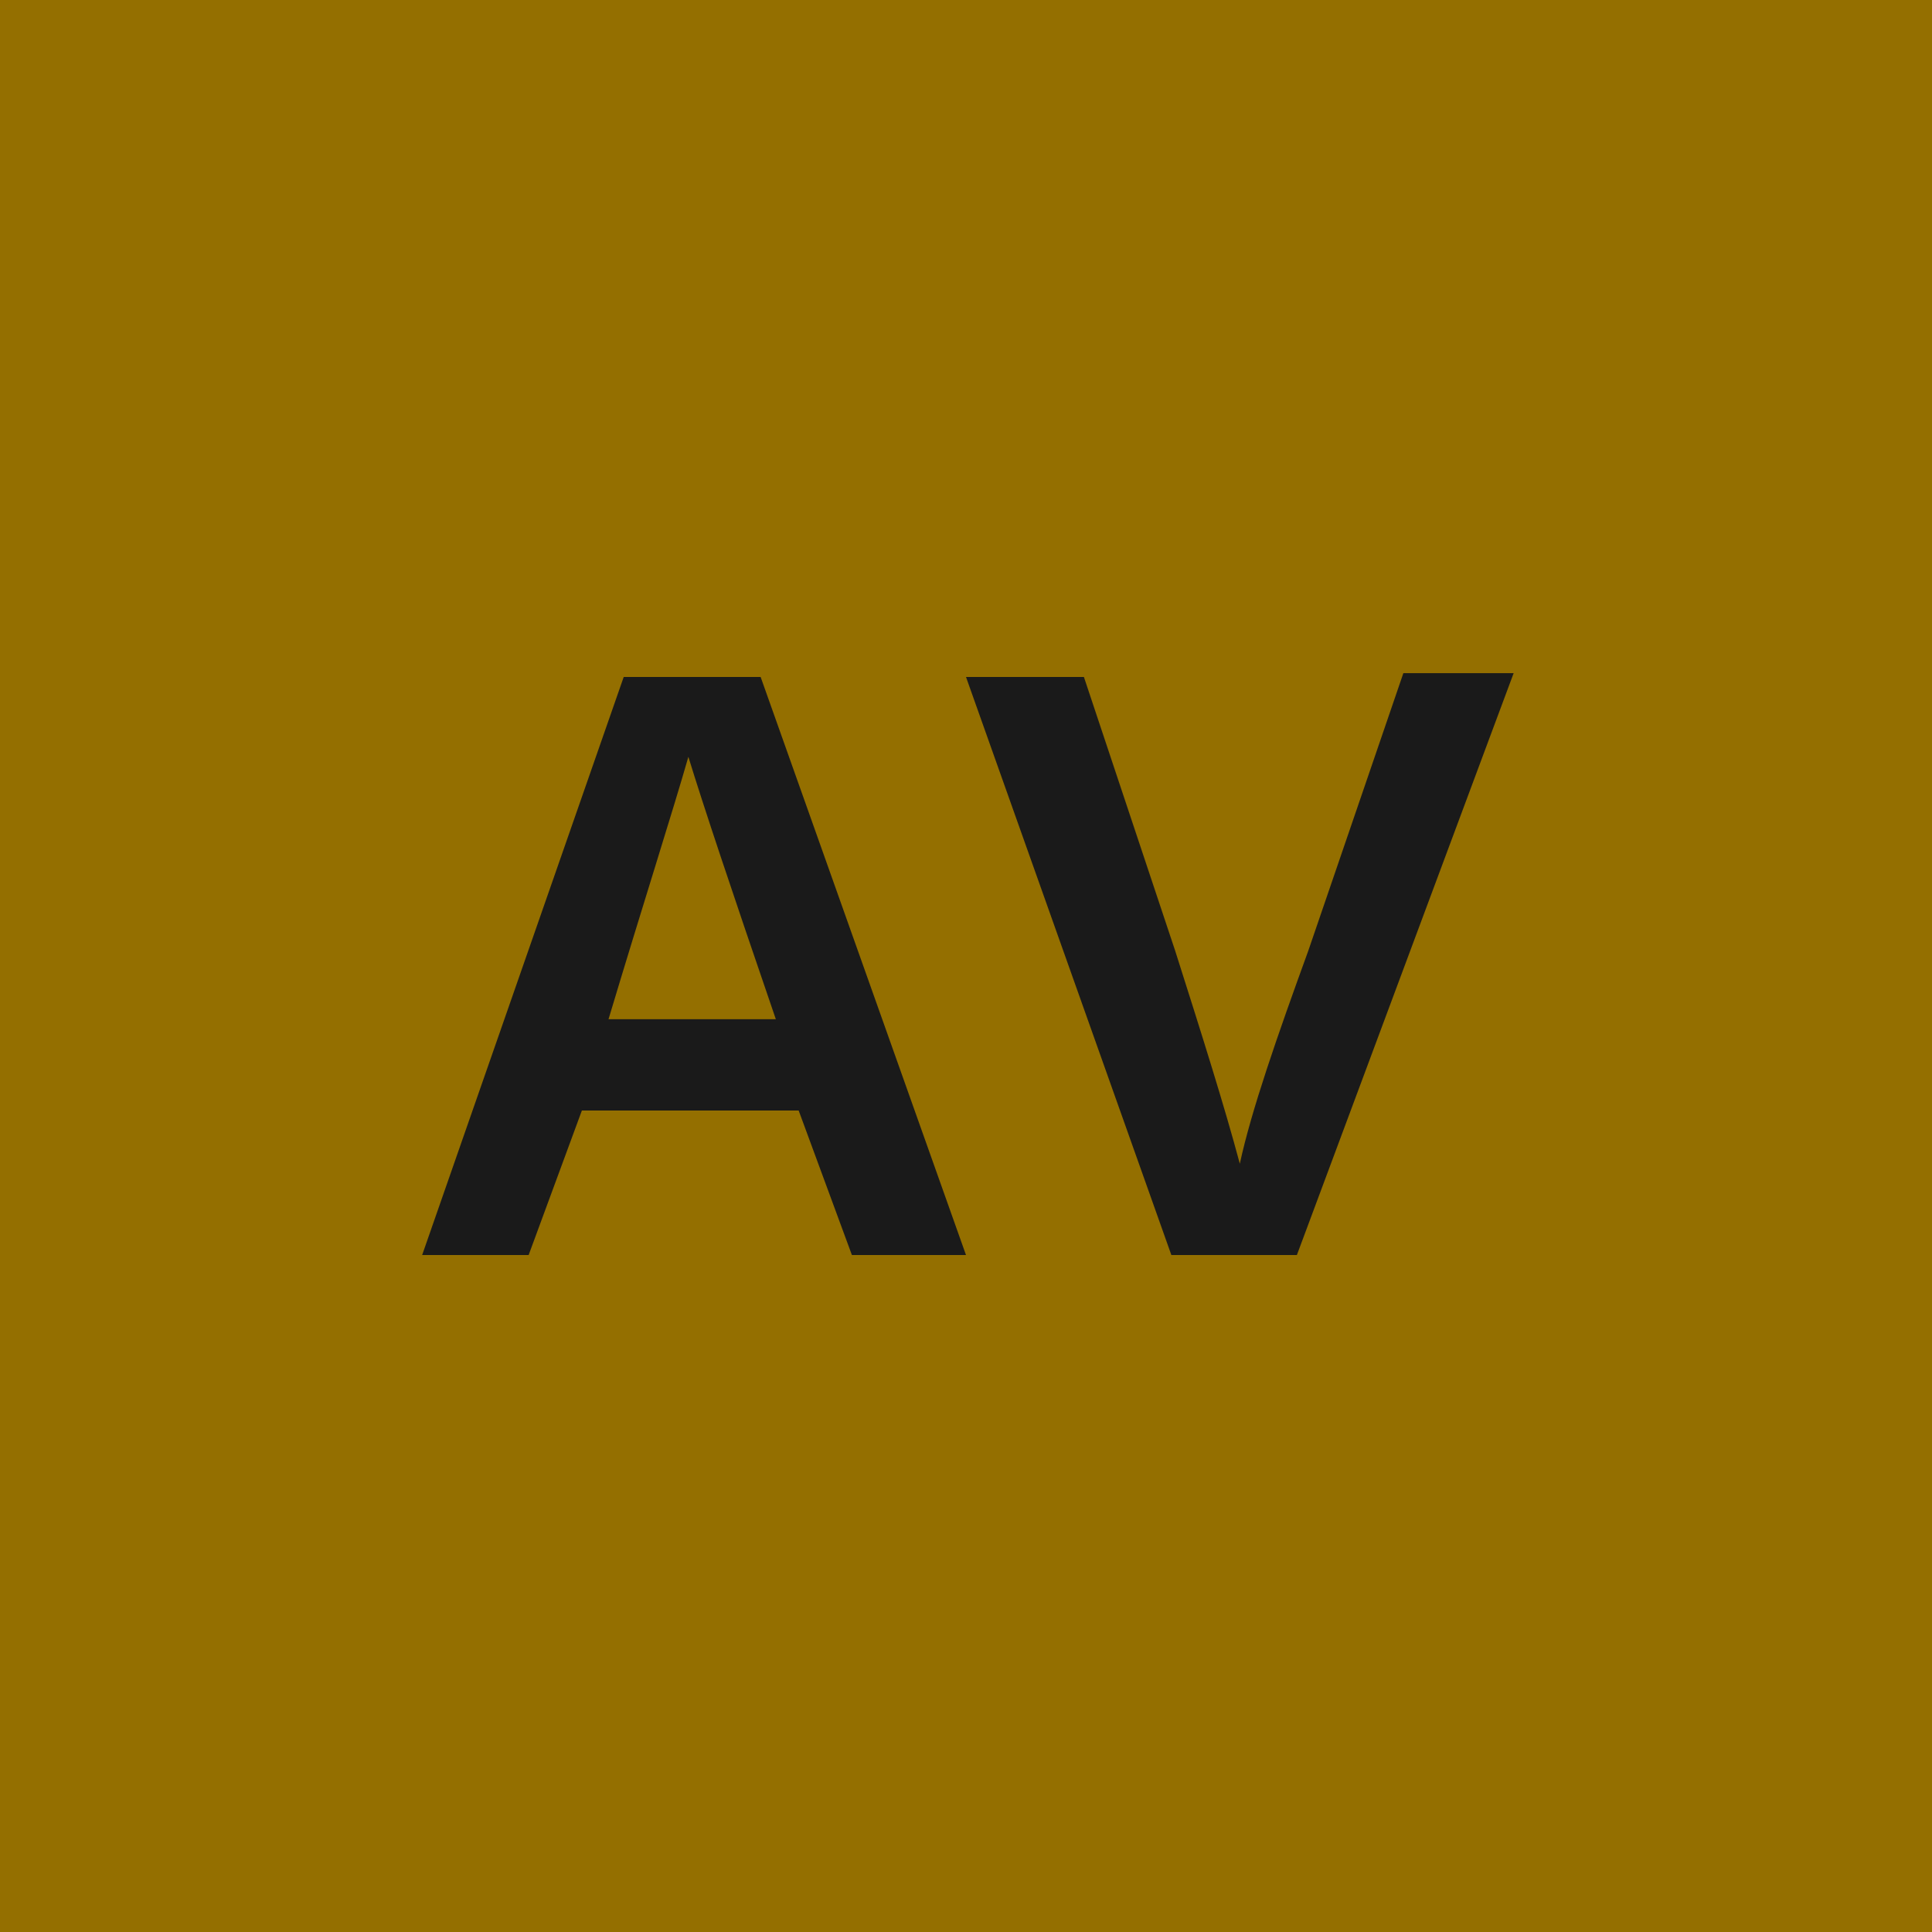<?xml version="1.0" encoding="utf-8"?>
<!-- Generator: Adobe Illustrator 24.0.1, SVG Export Plug-In . SVG Version: 6.00 Build 0)  -->
<svg version="1.1" id="レイヤー_1" xmlns="http://www.w3.org/2000/svg" xmlns:xlink="http://www.w3.org/1999/xlink" x="0px"
	 y="0px" viewBox="0 0 50.8 50.8" style="enable-background:new 0 0 50.8 50.8;" xml:space="preserve">
<style type="text/css">
	.st0{fill:#946F00;}
	.st1{fill:#1A1A1A;}
</style>
<rect class="st0" width="50.8" height="50.8"/>
<g>
	<path class="st1" d="M15.3,29.2L13.9,33h-2.8l5.3-15.2H20L25.4,33h-3L21,29.2H15.3z M20.4,26.8c-1.2-3.5-1.9-5.6-2.3-6.9l0,0
		c-0.4,1.4-1.2,3.9-2.1,6.9H20.4z"/>
	<path class="st1" d="M30.8,33l-5.4-15.2h3.1l2.4,7.2c0.7,2.2,1.3,4.1,1.7,5.6l0,0c0.3-1.4,1-3.4,1.8-5.6l2.5-7.3h2.9L34.1,33H30.8z
		"/>
</g>
</svg>
